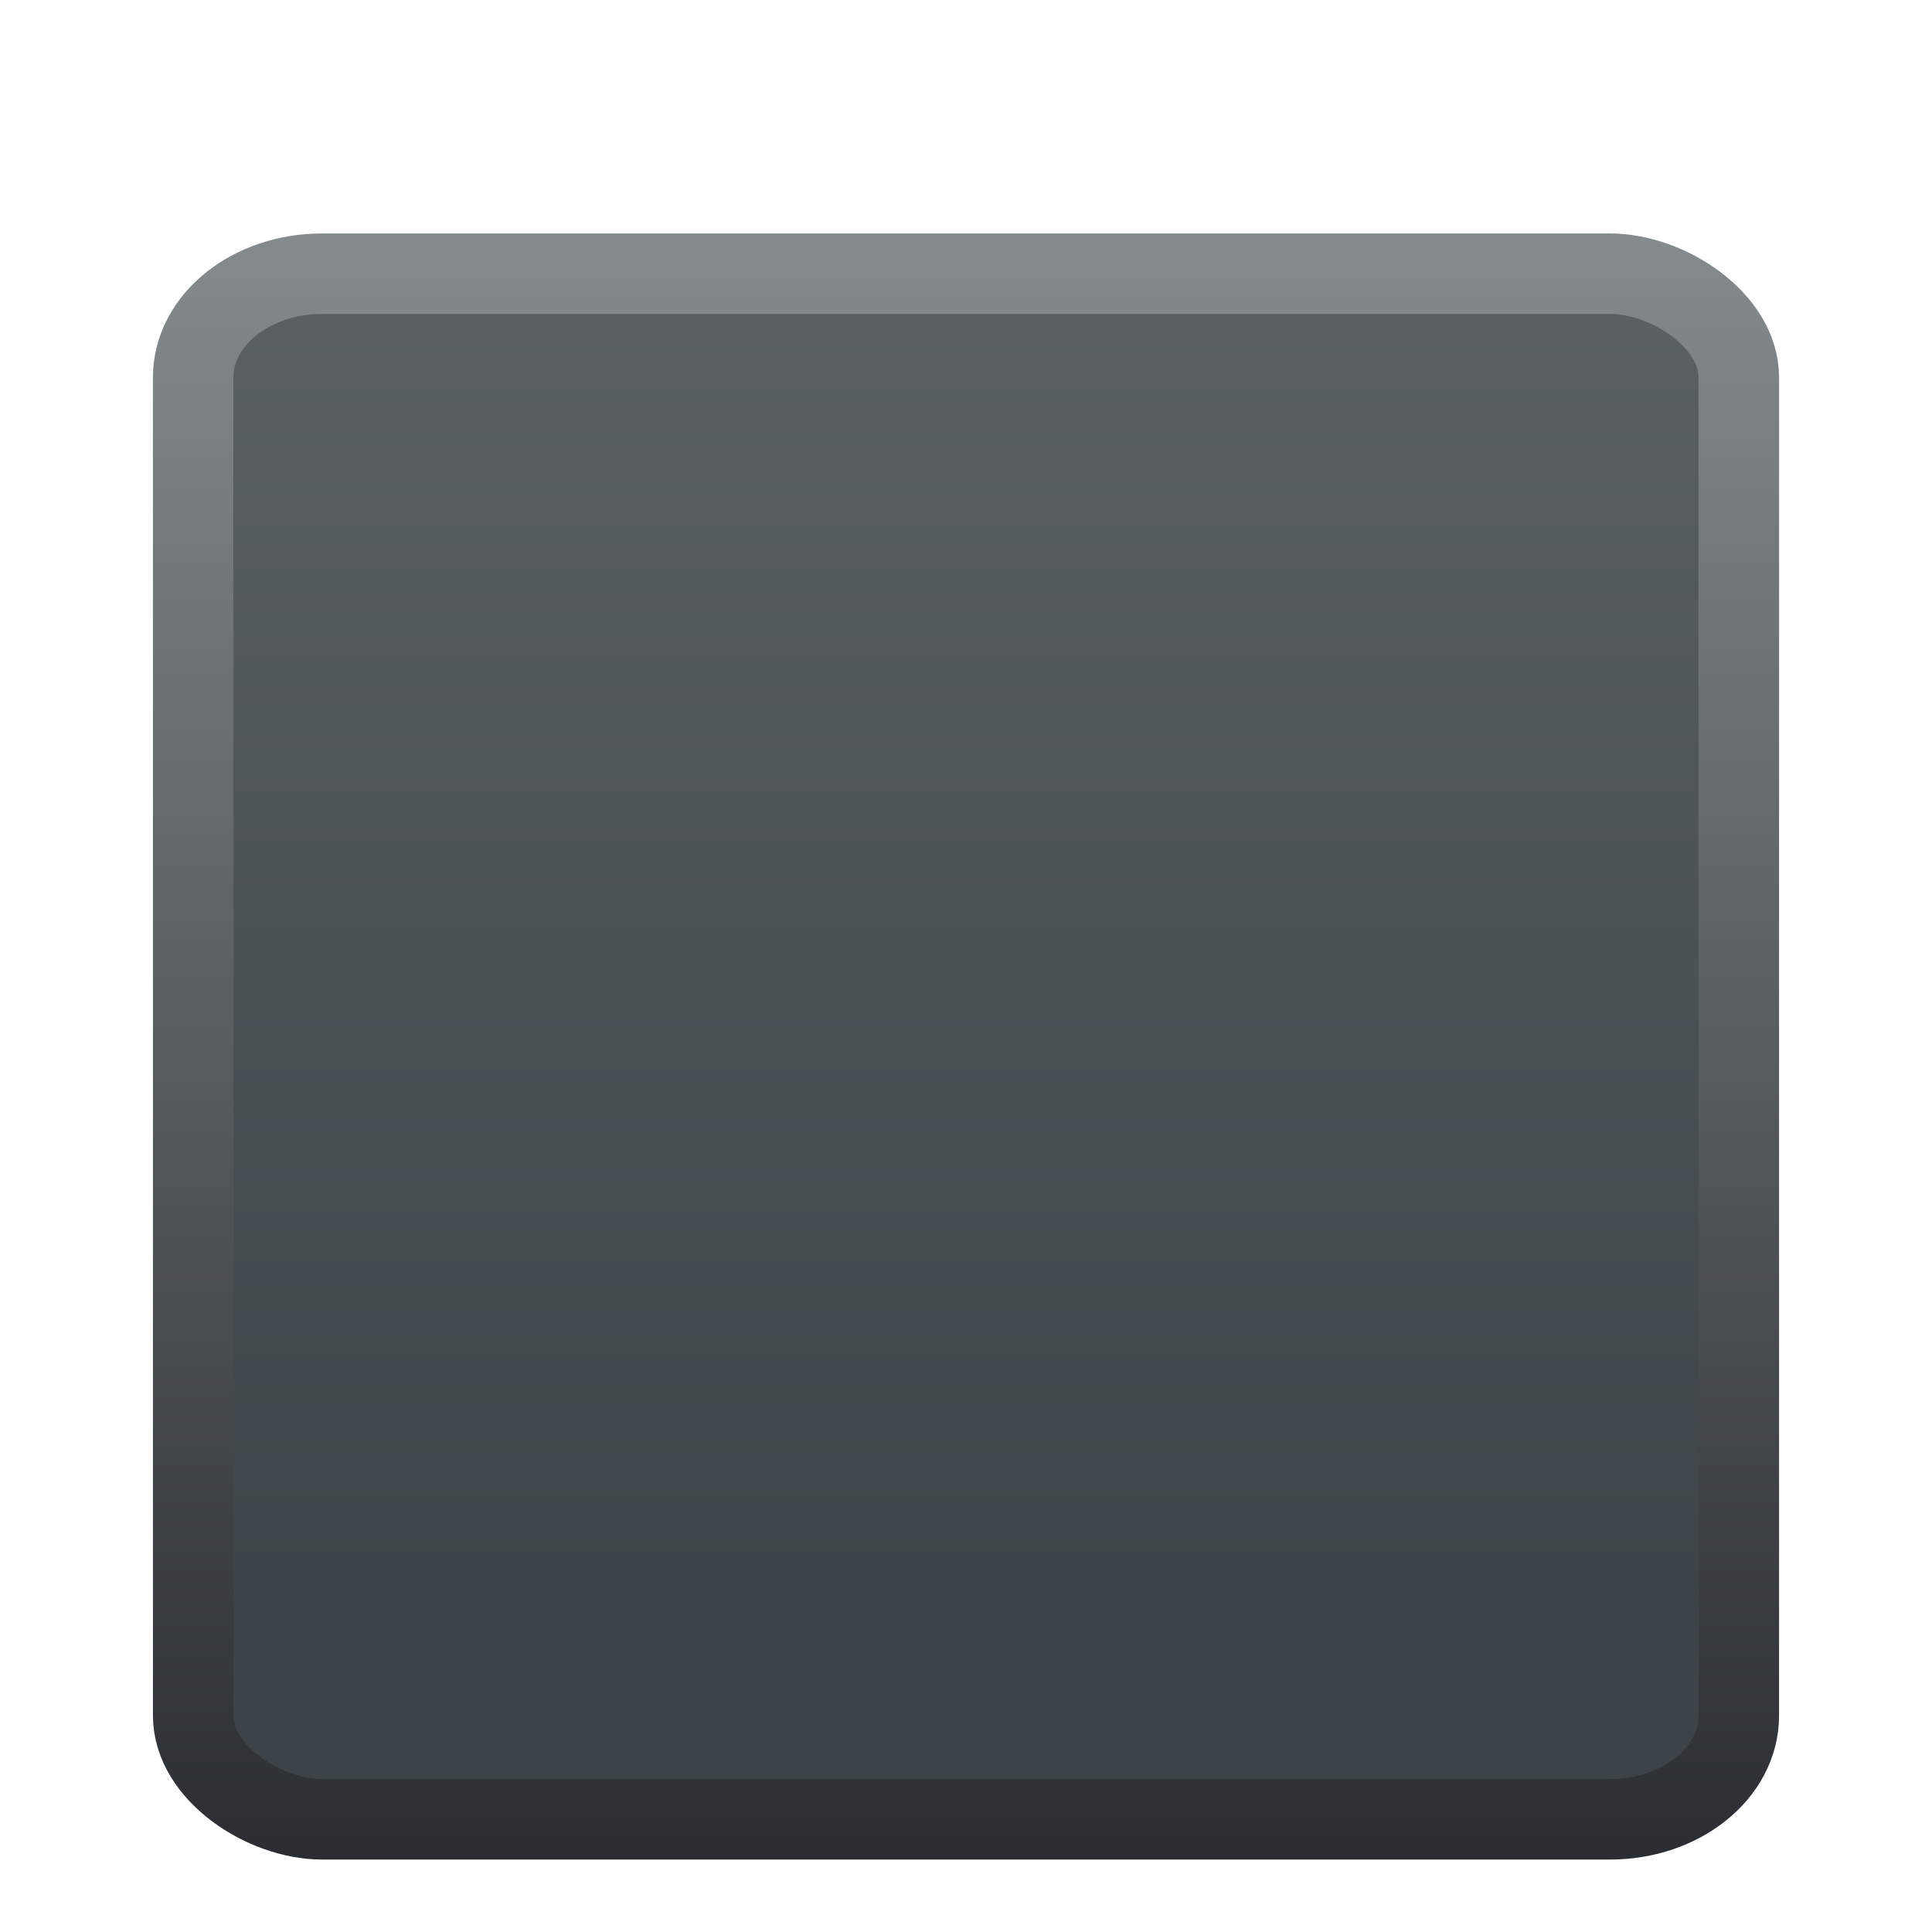 <?xml version="1.0" encoding="UTF-8" standalone="no"?>
<svg
   xmlns:osb="http://www.openswatchbook.org/uri/2009/osb"
   xmlns:dc="http://purl.org/dc/elements/1.1/"
   xmlns:cc="http://creativecommons.org/ns#"
   xmlns:rdf="http://www.w3.org/1999/02/22-rdf-syntax-ns#"
   xmlns:svg="http://www.w3.org/2000/svg"
   xmlns="http://www.w3.org/2000/svg"
   xmlns:xlink="http://www.w3.org/1999/xlink"
   version="1.1"
   id="svg2"
   height="24"
   width="24">
  <defs
     id="defs4">
    <linearGradient
       id="linearGradient837">
      <stop
         id="stop833"
         offset="0"
         style="stop-color:#858b8d;stop-opacity:1;" />
      <stop
         id="stop835"
         offset="1"
         style="stop-color:#2a2e32;stop-opacity:1" />
    </linearGradient>
    <linearGradient
       id="linearGradient4217">
      <stop
         id="stop4219"
         offset="0"
         style="stop-color:#002b4f;stop-opacity:1" />
      <stop
         id="stop4221"
         offset="1"
         style="stop-color:#001141;stop-opacity:1" />
    </linearGradient>
    <linearGradient
       osb:paint="gradient"
       id="linearGradient4175-7">
      <stop
         style="stop-color:#5b6164;stop-opacity:1"
         offset="0"
         id="stop4185" />
      <stop
         style="stop-color:#3c4449;stop-opacity:1"
         offset="1"
         id="stop4187" />
    </linearGradient>
    <linearGradient
       gradientTransform="translate(1029.362,1053.362)"
       gradientUnits="userSpaceOnUse"
       y2="-1041.362"
       x2="19.113"
       y1="-1041.362"
       x1="1.9"
       id="linearGradient4211"
       xlink:href="#linearGradient4175-7" />
    <linearGradient
       gradientUnits="userSpaceOnUse"
       y2="12"
       x2="1051.462"
       y1="12"
       x1="1031.262"
       id="linearGradient4223"
       xlink:href="#linearGradient4217" />
    <linearGradient
       gradientUnits="userSpaceOnUse"
       y2="12"
       x2="1051.462"
       y1="12"
       x1="1031.262"
       id="linearGradient839"
       xlink:href="#linearGradient837" />
  </defs>
  <g
     transform="translate(0,-1028.362)"
     id="layer1">
    <rect
       transform="matrix(0,1,1,0,0,0)"
       ry="1.6"
       rx="1.288"
       y="2.4"
       x="1031.762"
       height="19.2"
       width="19.2"
       id="rect3890"
       style="color:#000000;clip-rule:nonzero;display:inline;overflow:visible;visibility:visible;color-interpolation:sRGB;color-interpolation-filters:linearRGB;fill:url(#linearGradient4211);fill-opacity:1;fill-rule:evenodd;stroke:url(#linearGradient839);stroke-width:1;stroke-miterlimit:4;stroke-dasharray:none;stroke-opacity:1;marker:none;enable-background:accumulate" />
  </g>
</svg>
